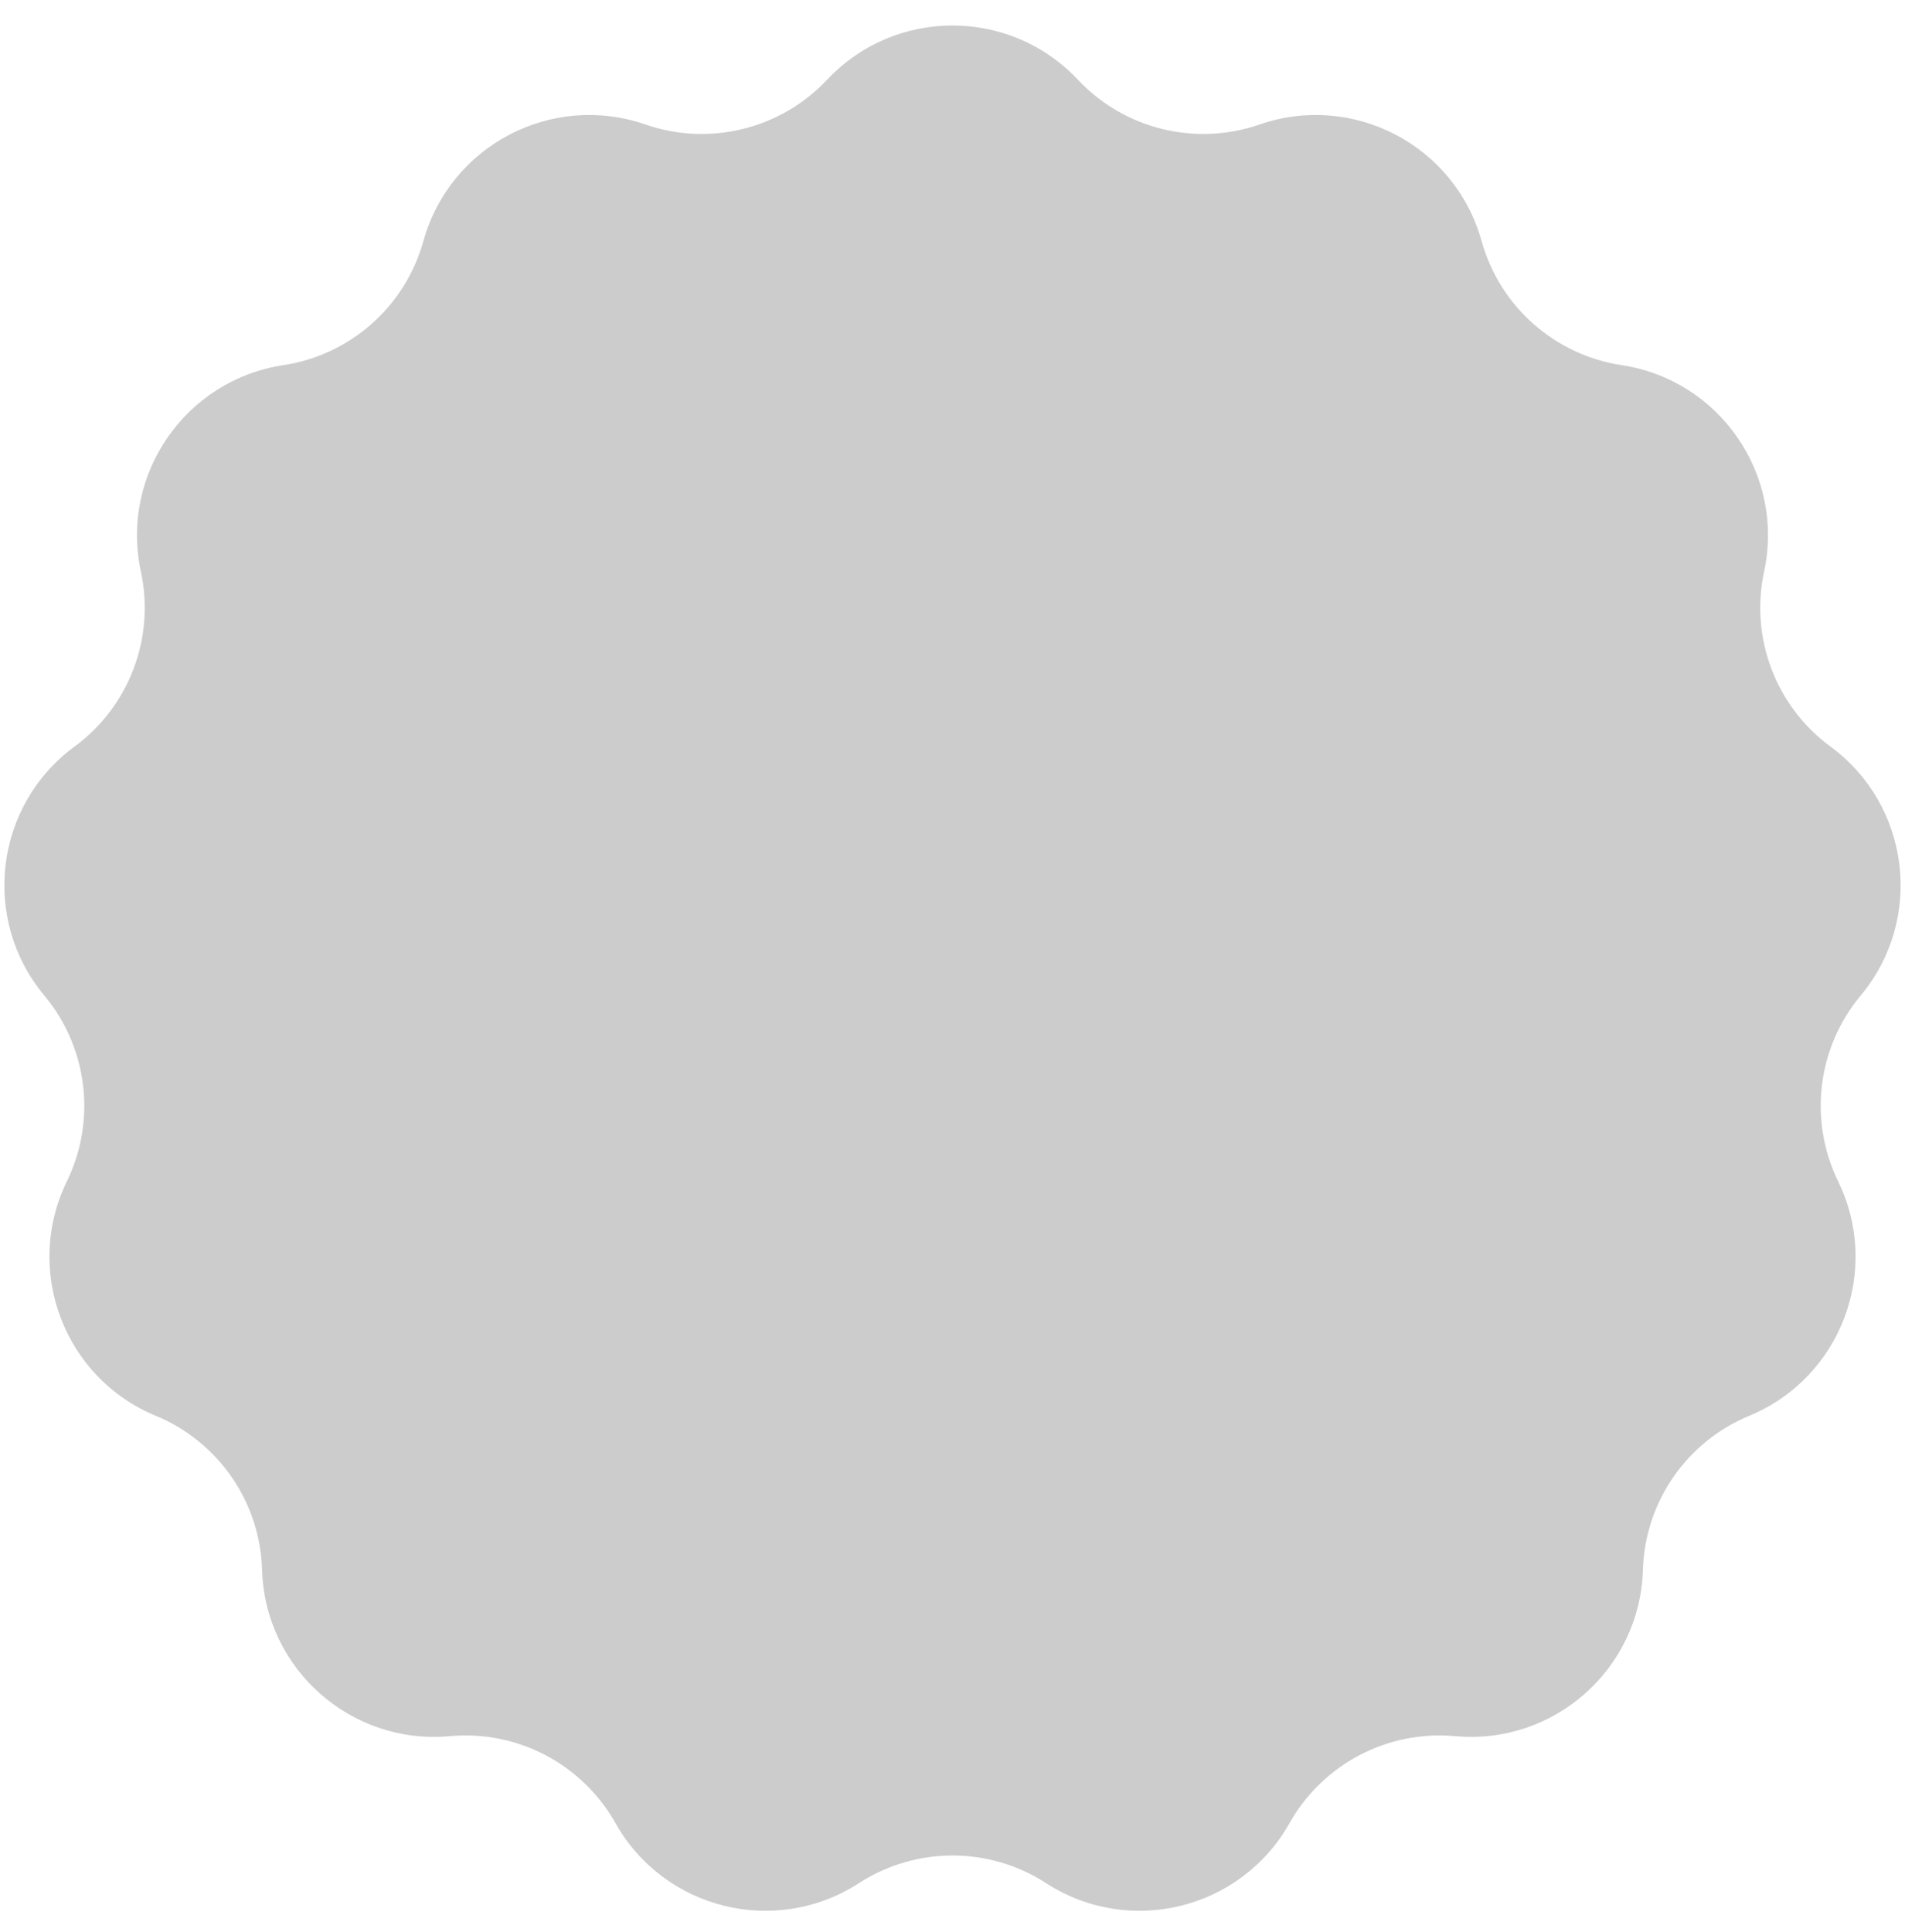 <svg width="71" height="72" viewBox="0 0 71 72" fill="none" xmlns="http://www.w3.org/2000/svg">
<path d="M30.826 2.971C33.36 0.277 37.64 0.277 40.174 2.971V2.971C41.904 4.812 44.555 5.465 46.943 4.64V4.64C50.439 3.431 54.229 5.42 55.22 8.984V8.984C55.897 11.418 57.94 13.228 60.439 13.607V13.607C64.095 14.161 66.527 17.684 65.749 21.3V21.3C65.217 23.77 66.185 26.323 68.221 27.819V27.819C71.201 30.009 71.717 34.258 69.348 37.098V37.098C67.729 39.038 67.4 41.748 68.507 44.02V44.02C70.128 47.344 68.611 51.346 65.193 52.759V52.759C62.858 53.725 61.307 55.972 61.232 58.498V58.498C61.123 62.194 57.918 65.033 54.236 64.696V64.696C51.719 64.466 49.302 65.734 48.062 67.936V67.936C46.247 71.159 42.091 72.183 38.986 70.173V70.173C36.865 68.8 34.135 68.8 32.014 70.173V70.173C28.909 72.183 24.753 71.159 22.938 67.936V67.936C21.698 65.734 19.281 64.466 16.764 64.696V64.696C13.082 65.033 9.877 62.194 9.768 58.498V58.498C9.693 55.972 8.142 53.725 5.807 52.759V52.759C2.39 51.346 0.872 47.344 2.493 44.02V44.02C3.6 41.748 3.271 39.038 1.652 37.098V37.098C-0.717 34.258 -0.201 30.009 2.779 27.819V27.819C4.815 26.323 5.783 23.77 5.251 21.3V21.3C4.473 17.684 6.905 14.161 10.561 13.607V13.607C13.06 13.228 15.103 11.418 15.78 8.984V8.984C16.771 5.42 20.561 3.431 24.057 4.64V4.64C26.445 5.465 29.096 4.812 30.826 2.971V2.971Z" fill="#CCCCCC"/>
</svg>
